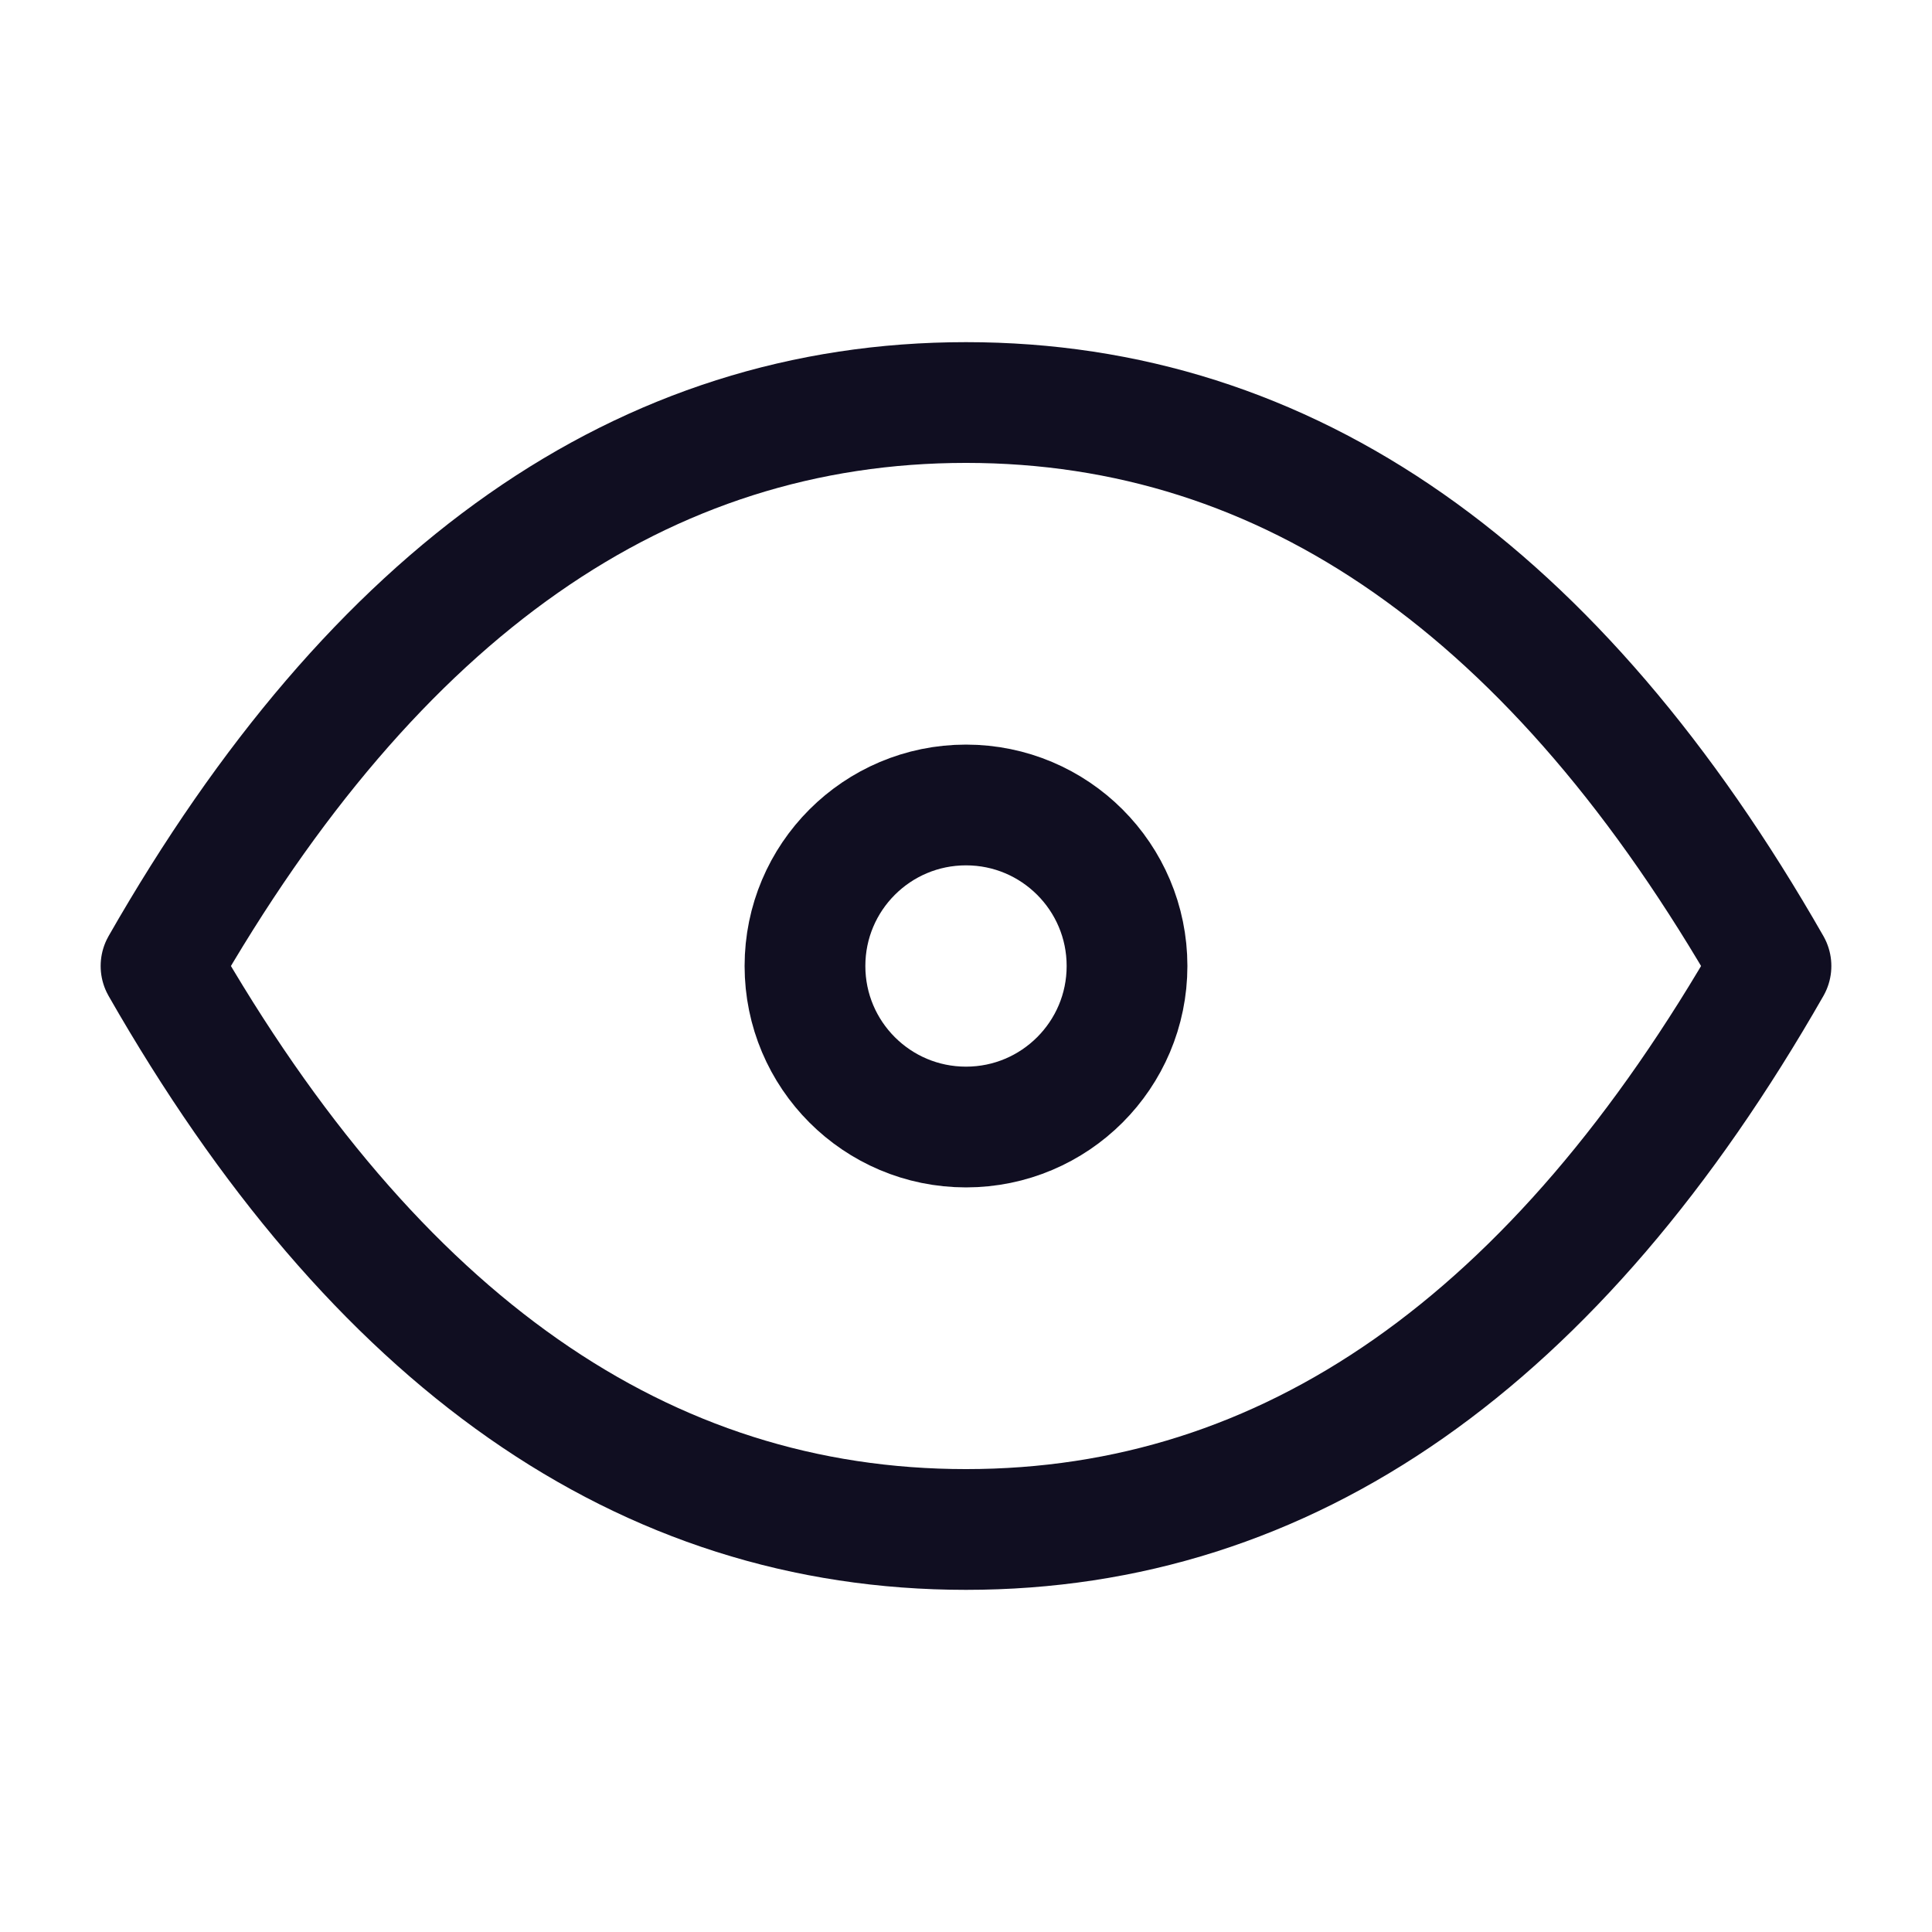 <svg width="26" height="26" viewBox="0 0 26 26" fill="none" xmlns="http://www.w3.org/2000/svg">
<circle cx="13" cy="13" r="2.167" stroke="#100E21" stroke-width="1.625" stroke-linecap="round" stroke-linejoin="round"/>
<path d="M23.833 13C20.944 18.056 17.333 20.583 13 20.583C8.667 20.583 5.056 18.056 2.167 13C5.056 7.944 8.667 5.417 13 5.417C17.333 5.417 20.944 7.944 23.833 13" stroke="#100E21" stroke-width="1.625" stroke-linecap="round" stroke-linejoin="round"/>
</svg>
